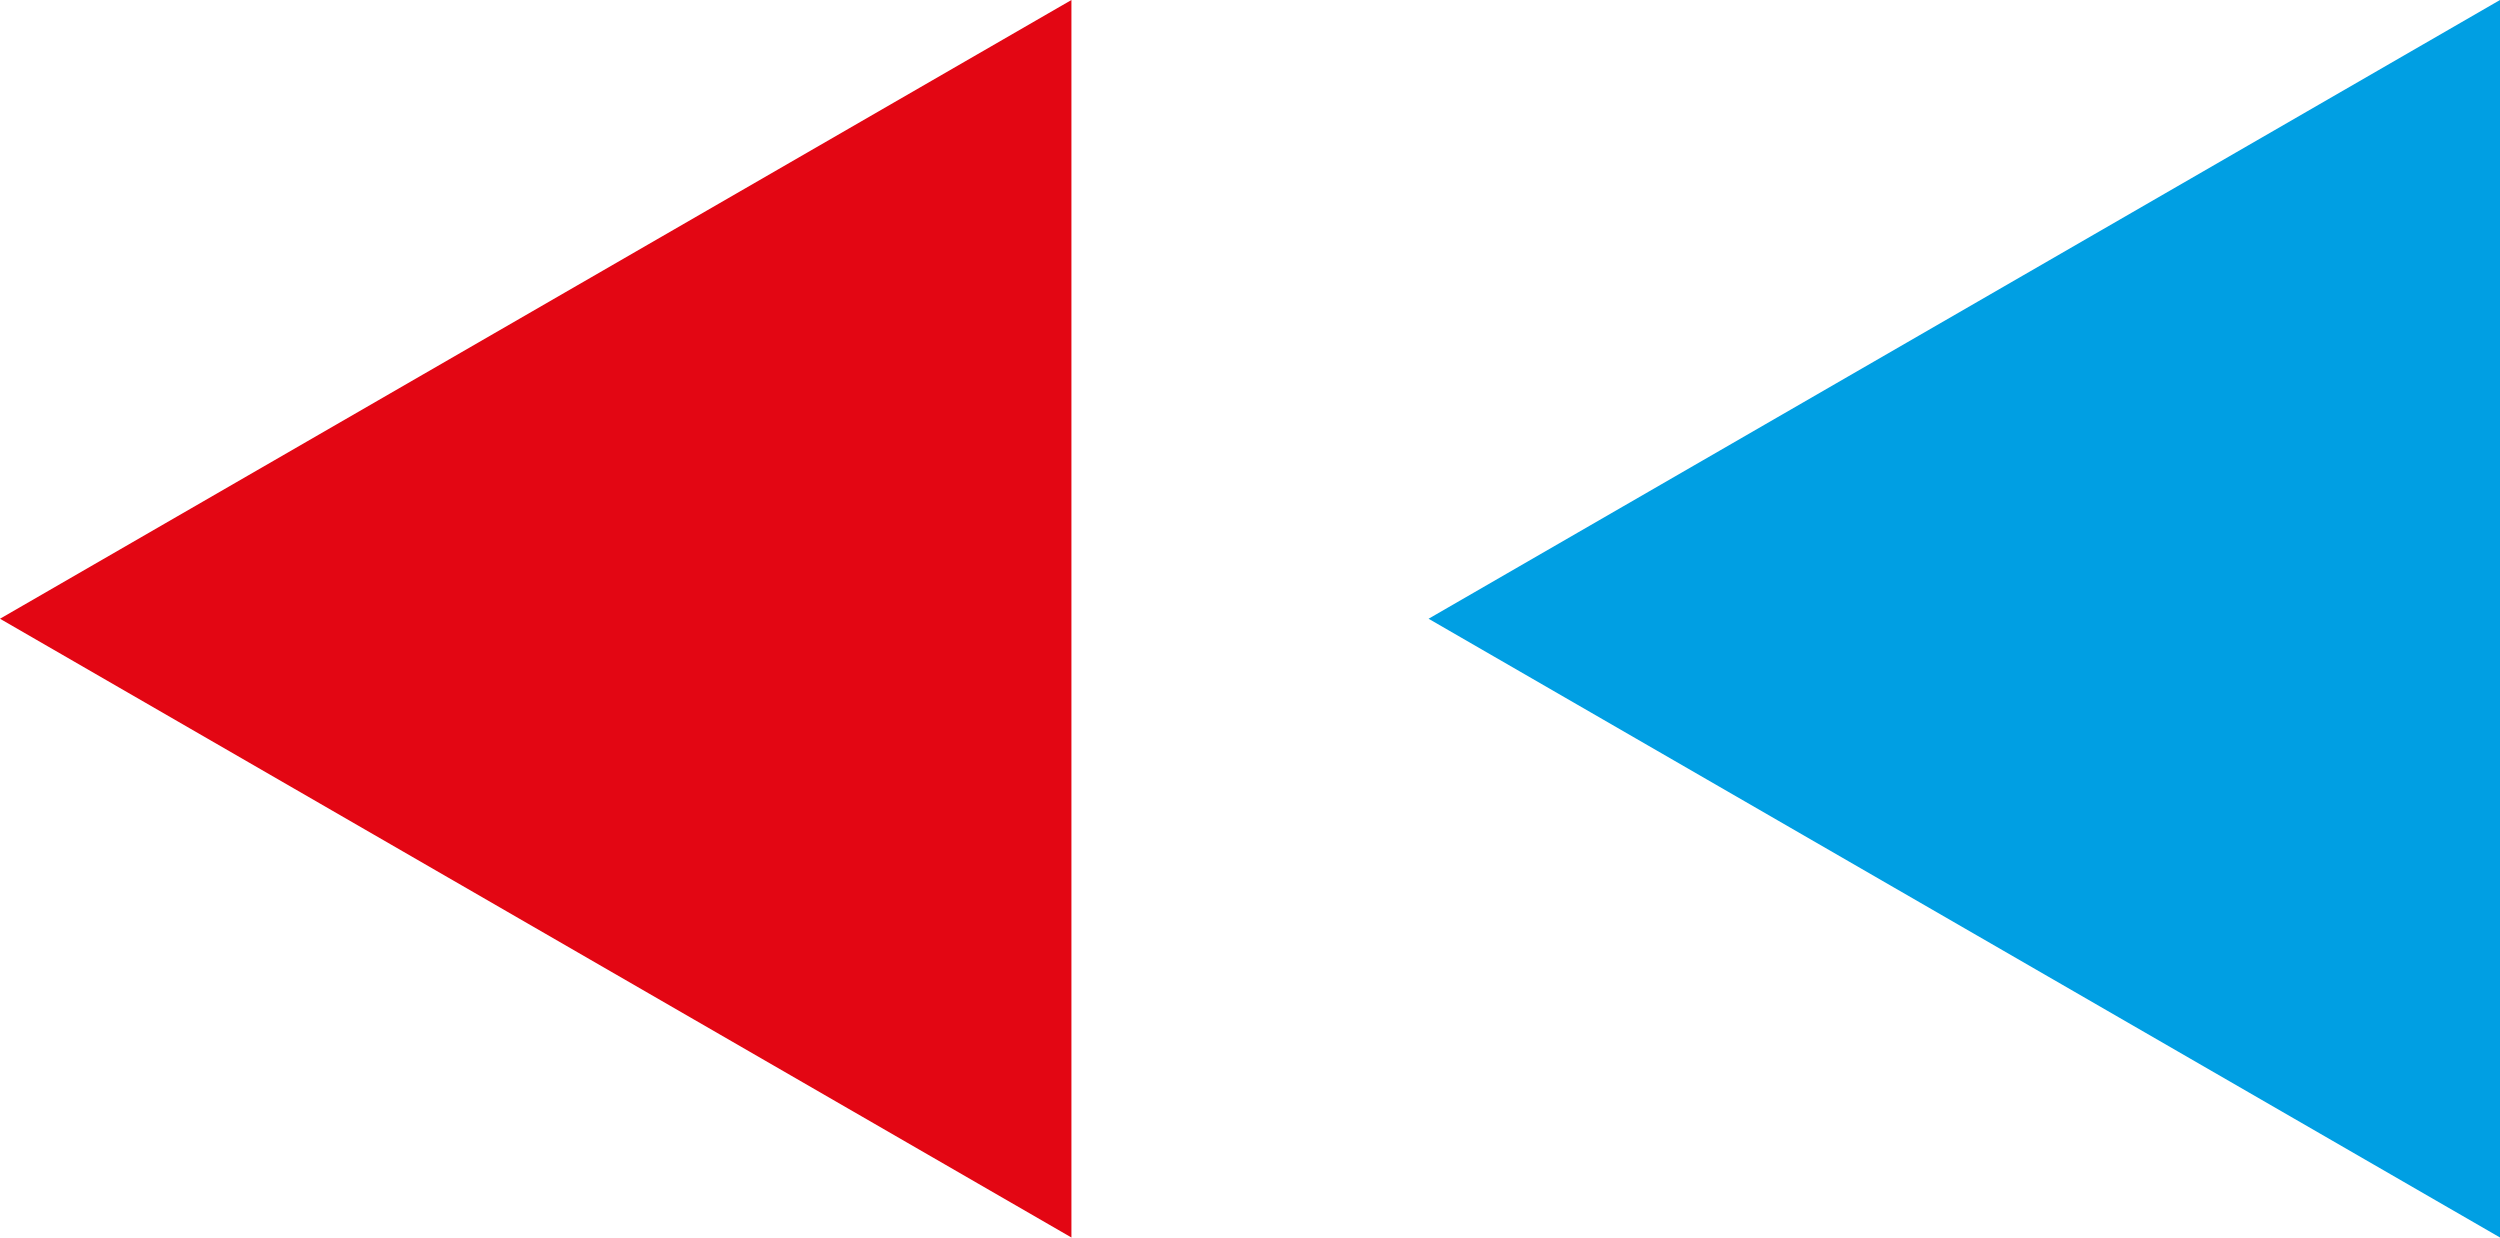 <svg xmlns="http://www.w3.org/2000/svg" viewBox="0 0 28 13.86"><defs><style>.cls-1{fill:#009fe3;}.cls-2{fill:#e30613;}</style></defs><title>Asset 1</title><g id="Layer_2" data-name="Layer 2"><g id="Layer_1-2" data-name="Layer 1"><path class="cls-1" d="M16,6.93l12,6.93V0Z"/><path class="cls-2" d="M0,6.93l12,6.93V0Z"/></g></g></svg>